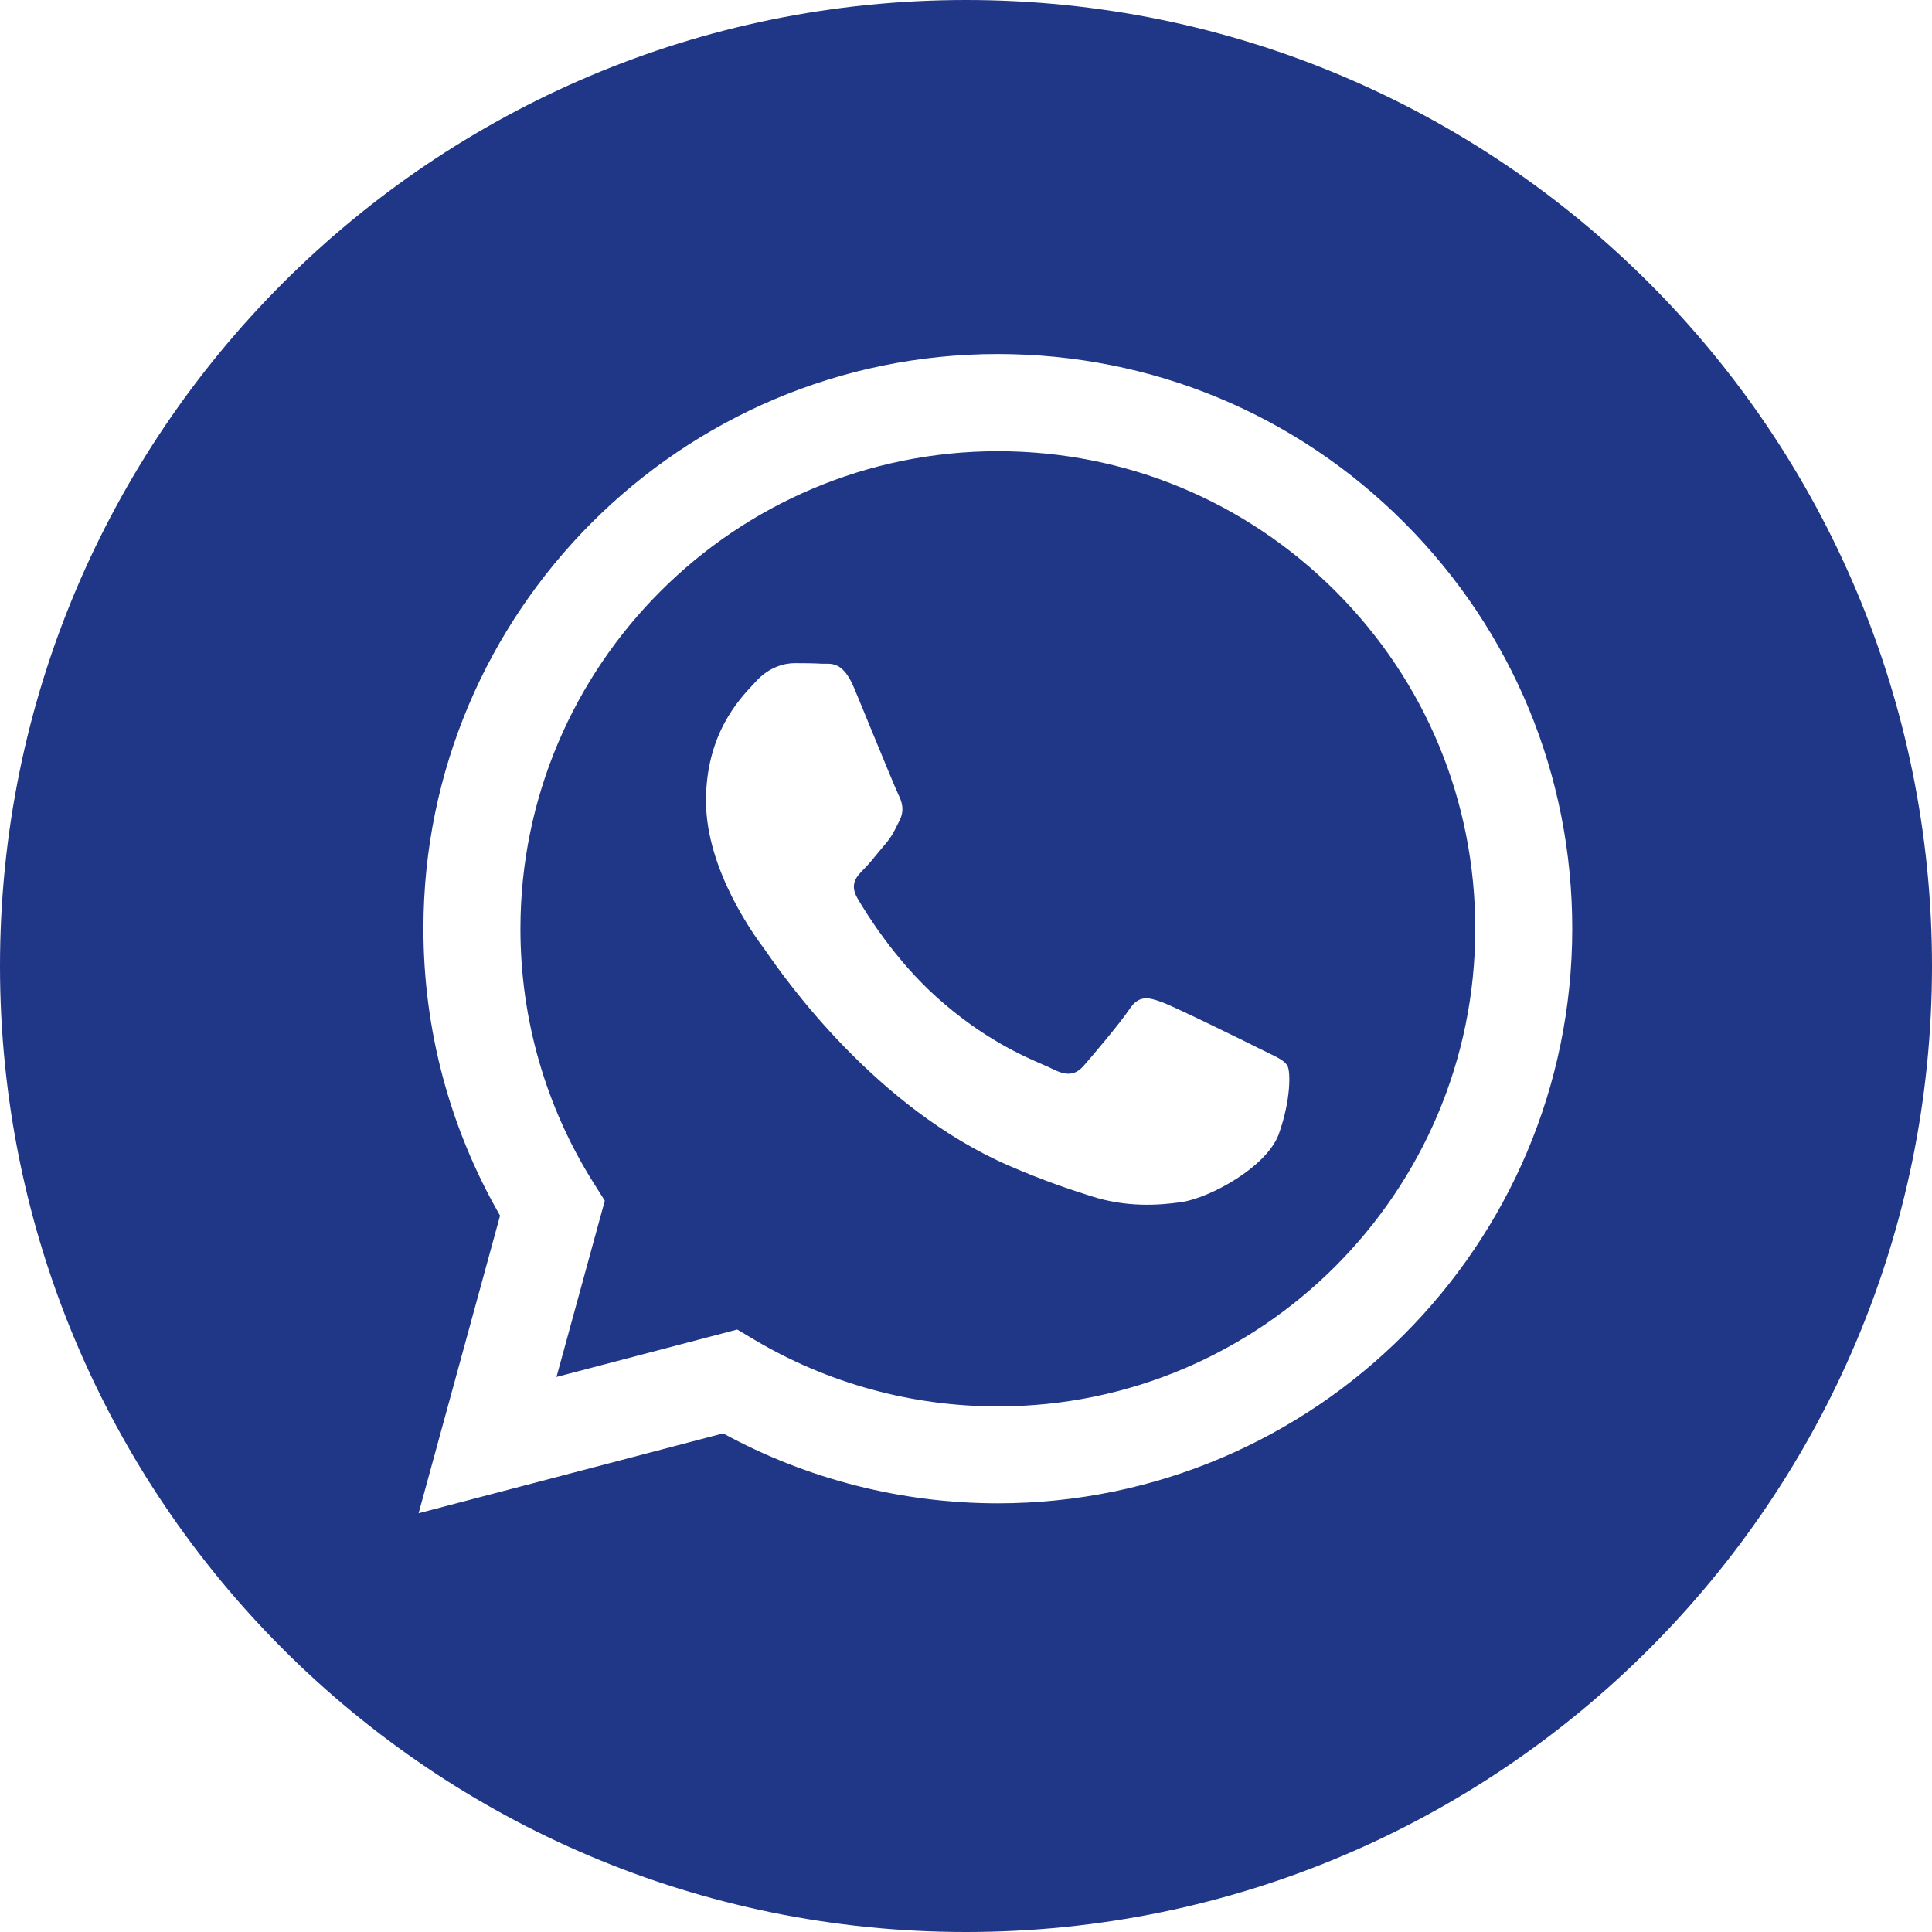 <svg width="24" height="24" viewBox="0 0 24 24" fill="none" xmlns="http://www.w3.org/2000/svg">
<path fill-rule="evenodd" clip-rule="evenodd" d="M0 12C0 18.627 5.373 24 12 24C18.627 24 24 18.627 24 12C24 5.373 18.627 0 12 0C5.373 0 0 5.373 0 12ZM19.531 11.539C19.529 15.473 16.33 18.673 12.396 18.675H12.393C11.198 18.674 10.025 18.375 8.983 17.806L5.2 18.798L6.212 15.101C5.588 14.019 5.259 12.791 5.26 11.534C5.261 7.599 8.462 4.398 12.395 4.398C14.304 4.399 16.096 5.142 17.443 6.491C18.79 7.84 19.532 9.633 19.531 11.539Z" fill="#203686"/>
<path fill-rule="evenodd" clip-rule="evenodd" d="M6.913 17.105L9.158 16.516L9.375 16.645C10.285 17.185 11.329 17.471 12.393 17.471H12.396C15.665 17.471 18.325 14.811 18.326 11.541C18.327 9.956 17.711 8.466 16.591 7.345C15.471 6.224 13.982 5.606 12.398 5.605C9.127 5.605 6.466 8.266 6.465 11.536C6.464 12.656 6.778 13.748 7.372 14.692L7.513 14.916L6.913 17.105ZM15.746 13.075C15.871 13.136 15.955 13.176 15.991 13.236C16.035 13.31 16.035 13.667 15.887 14.084C15.738 14.5 15.026 14.88 14.683 14.932C14.376 14.977 13.987 14.997 13.56 14.861C13.301 14.779 12.969 14.669 12.544 14.485C10.872 13.764 9.743 12.144 9.529 11.837C9.514 11.816 9.504 11.801 9.498 11.793L9.497 11.791C9.402 11.665 8.77 10.822 8.77 9.949C8.77 9.128 9.173 8.697 9.359 8.499C9.372 8.485 9.384 8.473 9.394 8.461C9.557 8.283 9.751 8.238 9.869 8.238C9.988 8.238 10.107 8.239 10.211 8.245C10.224 8.245 10.237 8.245 10.251 8.245C10.355 8.244 10.485 8.244 10.612 8.551C10.662 8.669 10.733 8.844 10.809 9.029C10.963 9.402 11.132 9.815 11.162 9.875C11.207 9.964 11.236 10.068 11.177 10.187C11.168 10.205 11.16 10.222 11.152 10.238C11.107 10.329 11.074 10.396 10.999 10.484C10.969 10.519 10.938 10.557 10.907 10.594C10.846 10.669 10.785 10.743 10.731 10.797C10.642 10.886 10.549 10.982 10.653 11.161C10.757 11.339 11.115 11.923 11.645 12.396C12.215 12.904 12.71 13.119 12.961 13.227C13.01 13.249 13.05 13.266 13.079 13.281C13.257 13.37 13.361 13.355 13.465 13.236C13.569 13.117 13.911 12.715 14.03 12.537C14.148 12.358 14.267 12.388 14.431 12.448C14.594 12.507 15.471 12.938 15.649 13.028C15.684 13.045 15.716 13.061 15.746 13.075Z" fill="#203686"/>
</svg>
